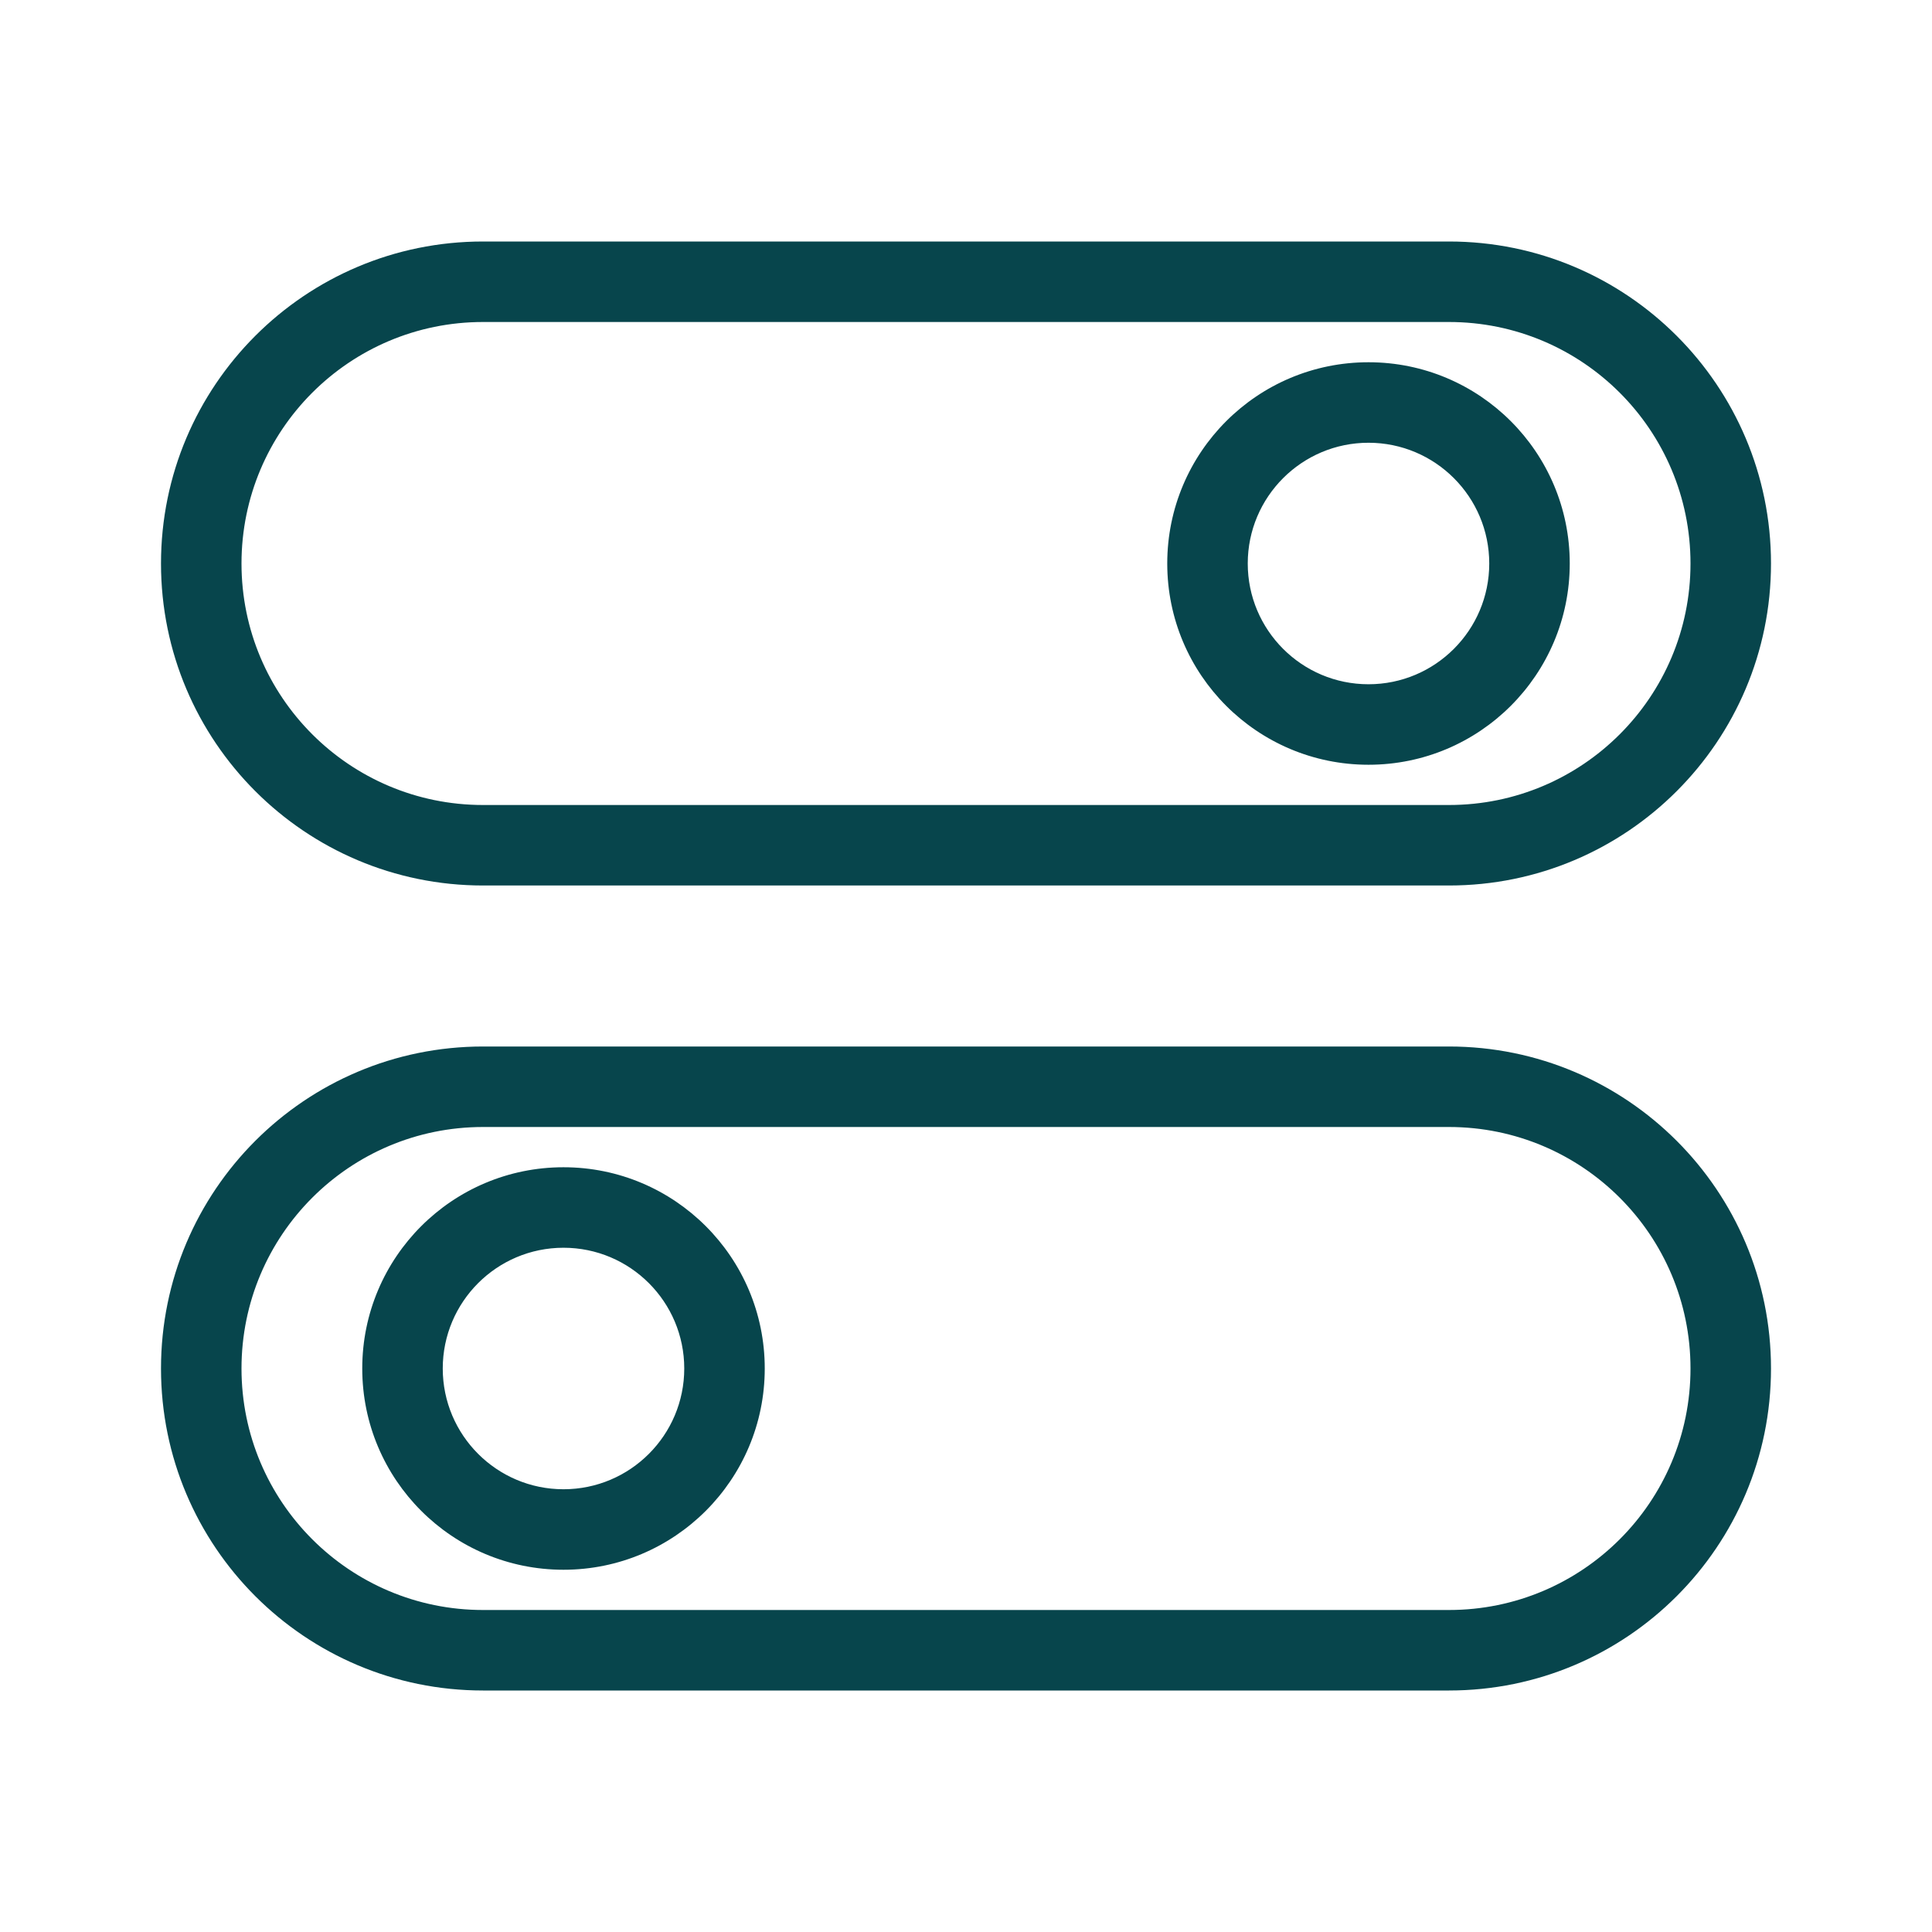 <svg xmlns="http://www.w3.org/2000/svg" width="24" height="24" viewBox="0 0 24 24">
  <path fill="#07454C" d="M6,3 L18,3 C20.209,3 22,4.791 22,7 C22,9.209 20.209,11 18,11 L6,11 C3.791,11 2,9.209 2,7 C2,4.791 3.791,3 6,3 Z M6,4 C4.343,4 3,5.343 3,7 C3,8.657 4.343,10 6,10 L18,10 C19.657,10 21,8.657 21,7 C21,5.343 19.657,4 18,4 L6,4 Z M17,9.5 C15.619,9.5 14.5,8.381 14.5,7 C14.5,5.619 15.619,4.5 17,4.5 C18.381,4.5 19.5,5.619 19.5,7 C19.5,8.381 18.381,9.5 17,9.5 Z M17,8.5 C17.828,8.5 18.5,7.828 18.5,7 C18.5,6.172 17.828,5.5 17,5.5 C16.172,5.5 15.5,6.172 15.5,7 C15.5,7.828 16.172,8.5 17,8.5 Z M6,13 L18,13 C20.209,13 22,14.791 22,17 C22,19.209 20.209,21 18,21 L6,21 C3.791,21 2,19.209 2,17 C2,14.791 3.791,13 6,13 Z M6,14 C4.343,14 3,15.343 3,17 C3,18.657 4.343,20 6,20 L18,20 C19.657,20 21,18.657 21,17 C21,15.343 19.657,14 18,14 L6,14 Z M7,19.5 C5.619,19.5 4.5,18.381 4.5,17 C4.5,15.619 5.619,14.5 7,14.5 C8.381,14.5 9.5,15.619 9.5,17 C9.5,18.381 8.381,19.5 7,19.5 Z M7,18.5 C7.828,18.5 8.5,17.828 8.5,17 C8.5,16.172 7.828,15.5 7,15.5 C6.172,15.5 5.5,16.172 5.5,17 C5.5,17.828 6.172,18.5 7,18.5 Z"/>
</svg>
